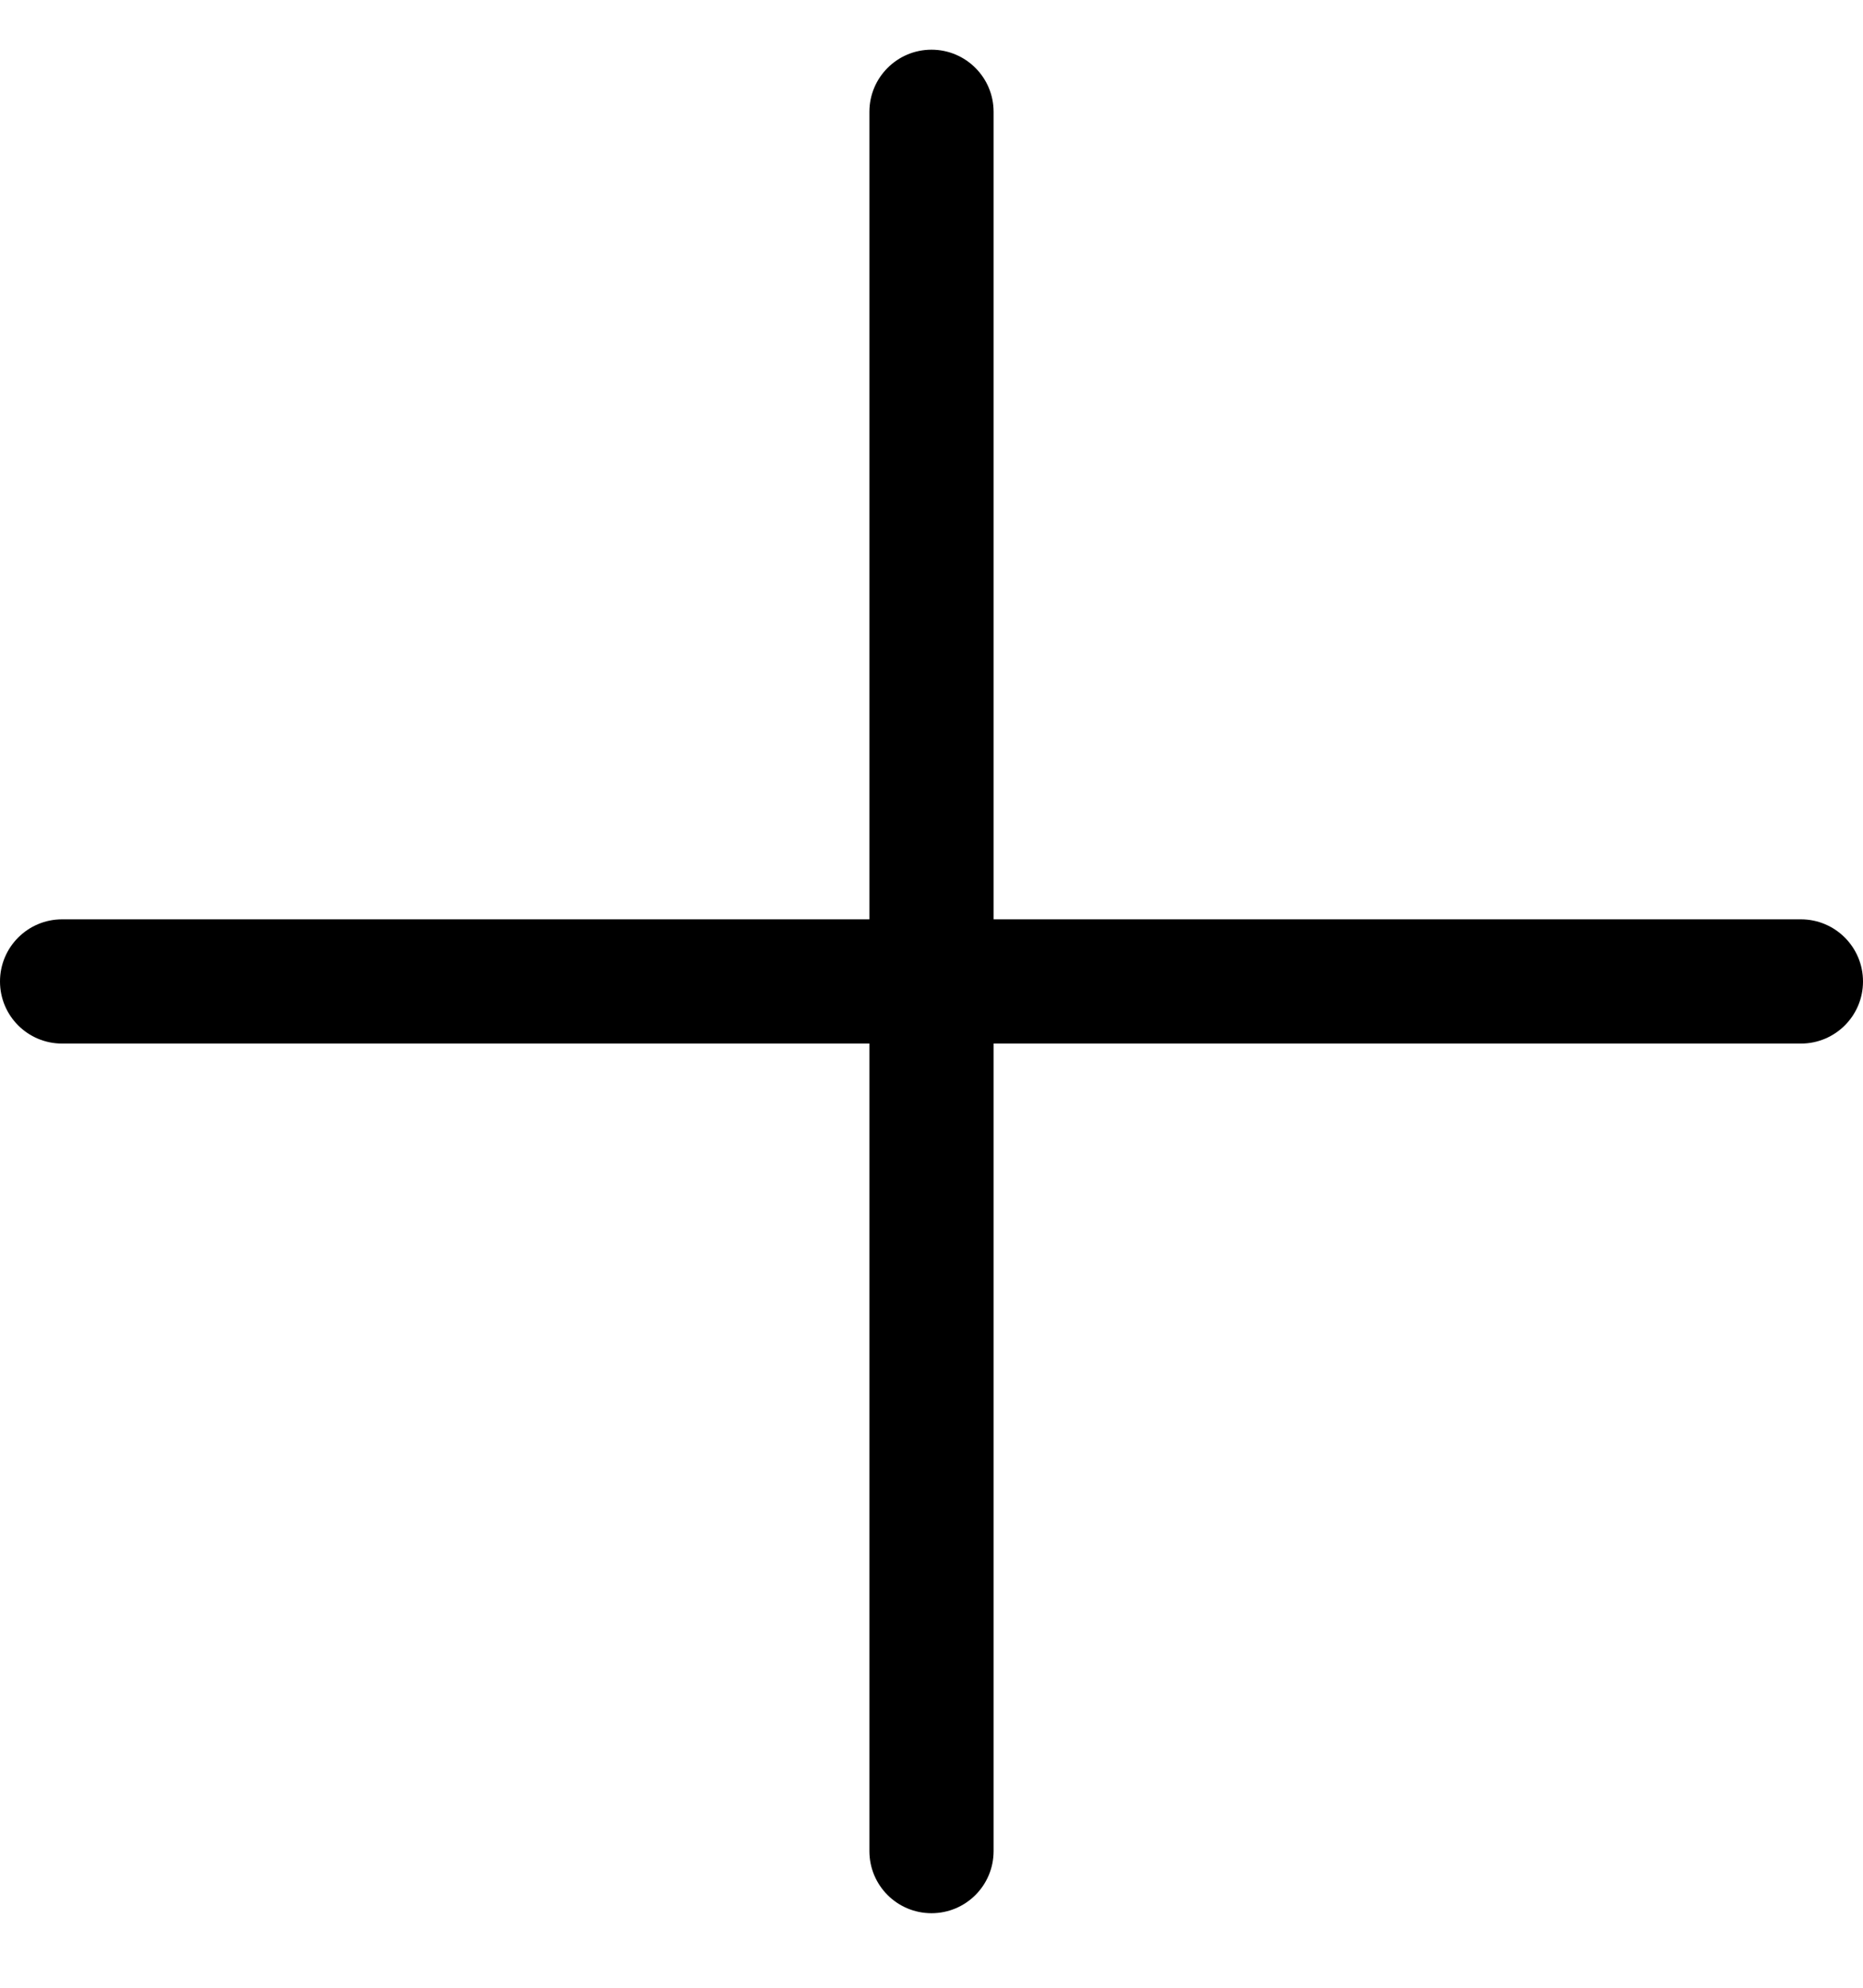 <svg viewBox="0 0 15 16" fill="currentColor" xmlns="http://www.w3.org/2000/svg">
<path d="M8 0.9C8 0.624 7.776 0.4 7.5 0.4C7.224 0.4 7 0.624 7 0.9V7.4H0.5C0.224 7.4 0 7.624 0 7.9C0 8.177 0.224 8.4 0.5 8.4H7V14.9C7 15.177 7.224 15.4 7.5 15.4C7.776 15.4 8 15.177 8 14.9V8.4H14.5C14.776 8.4 15 8.177 15 7.9C15 7.624 14.776 7.4 14.5 7.4H8V0.9Z" />
</svg>
